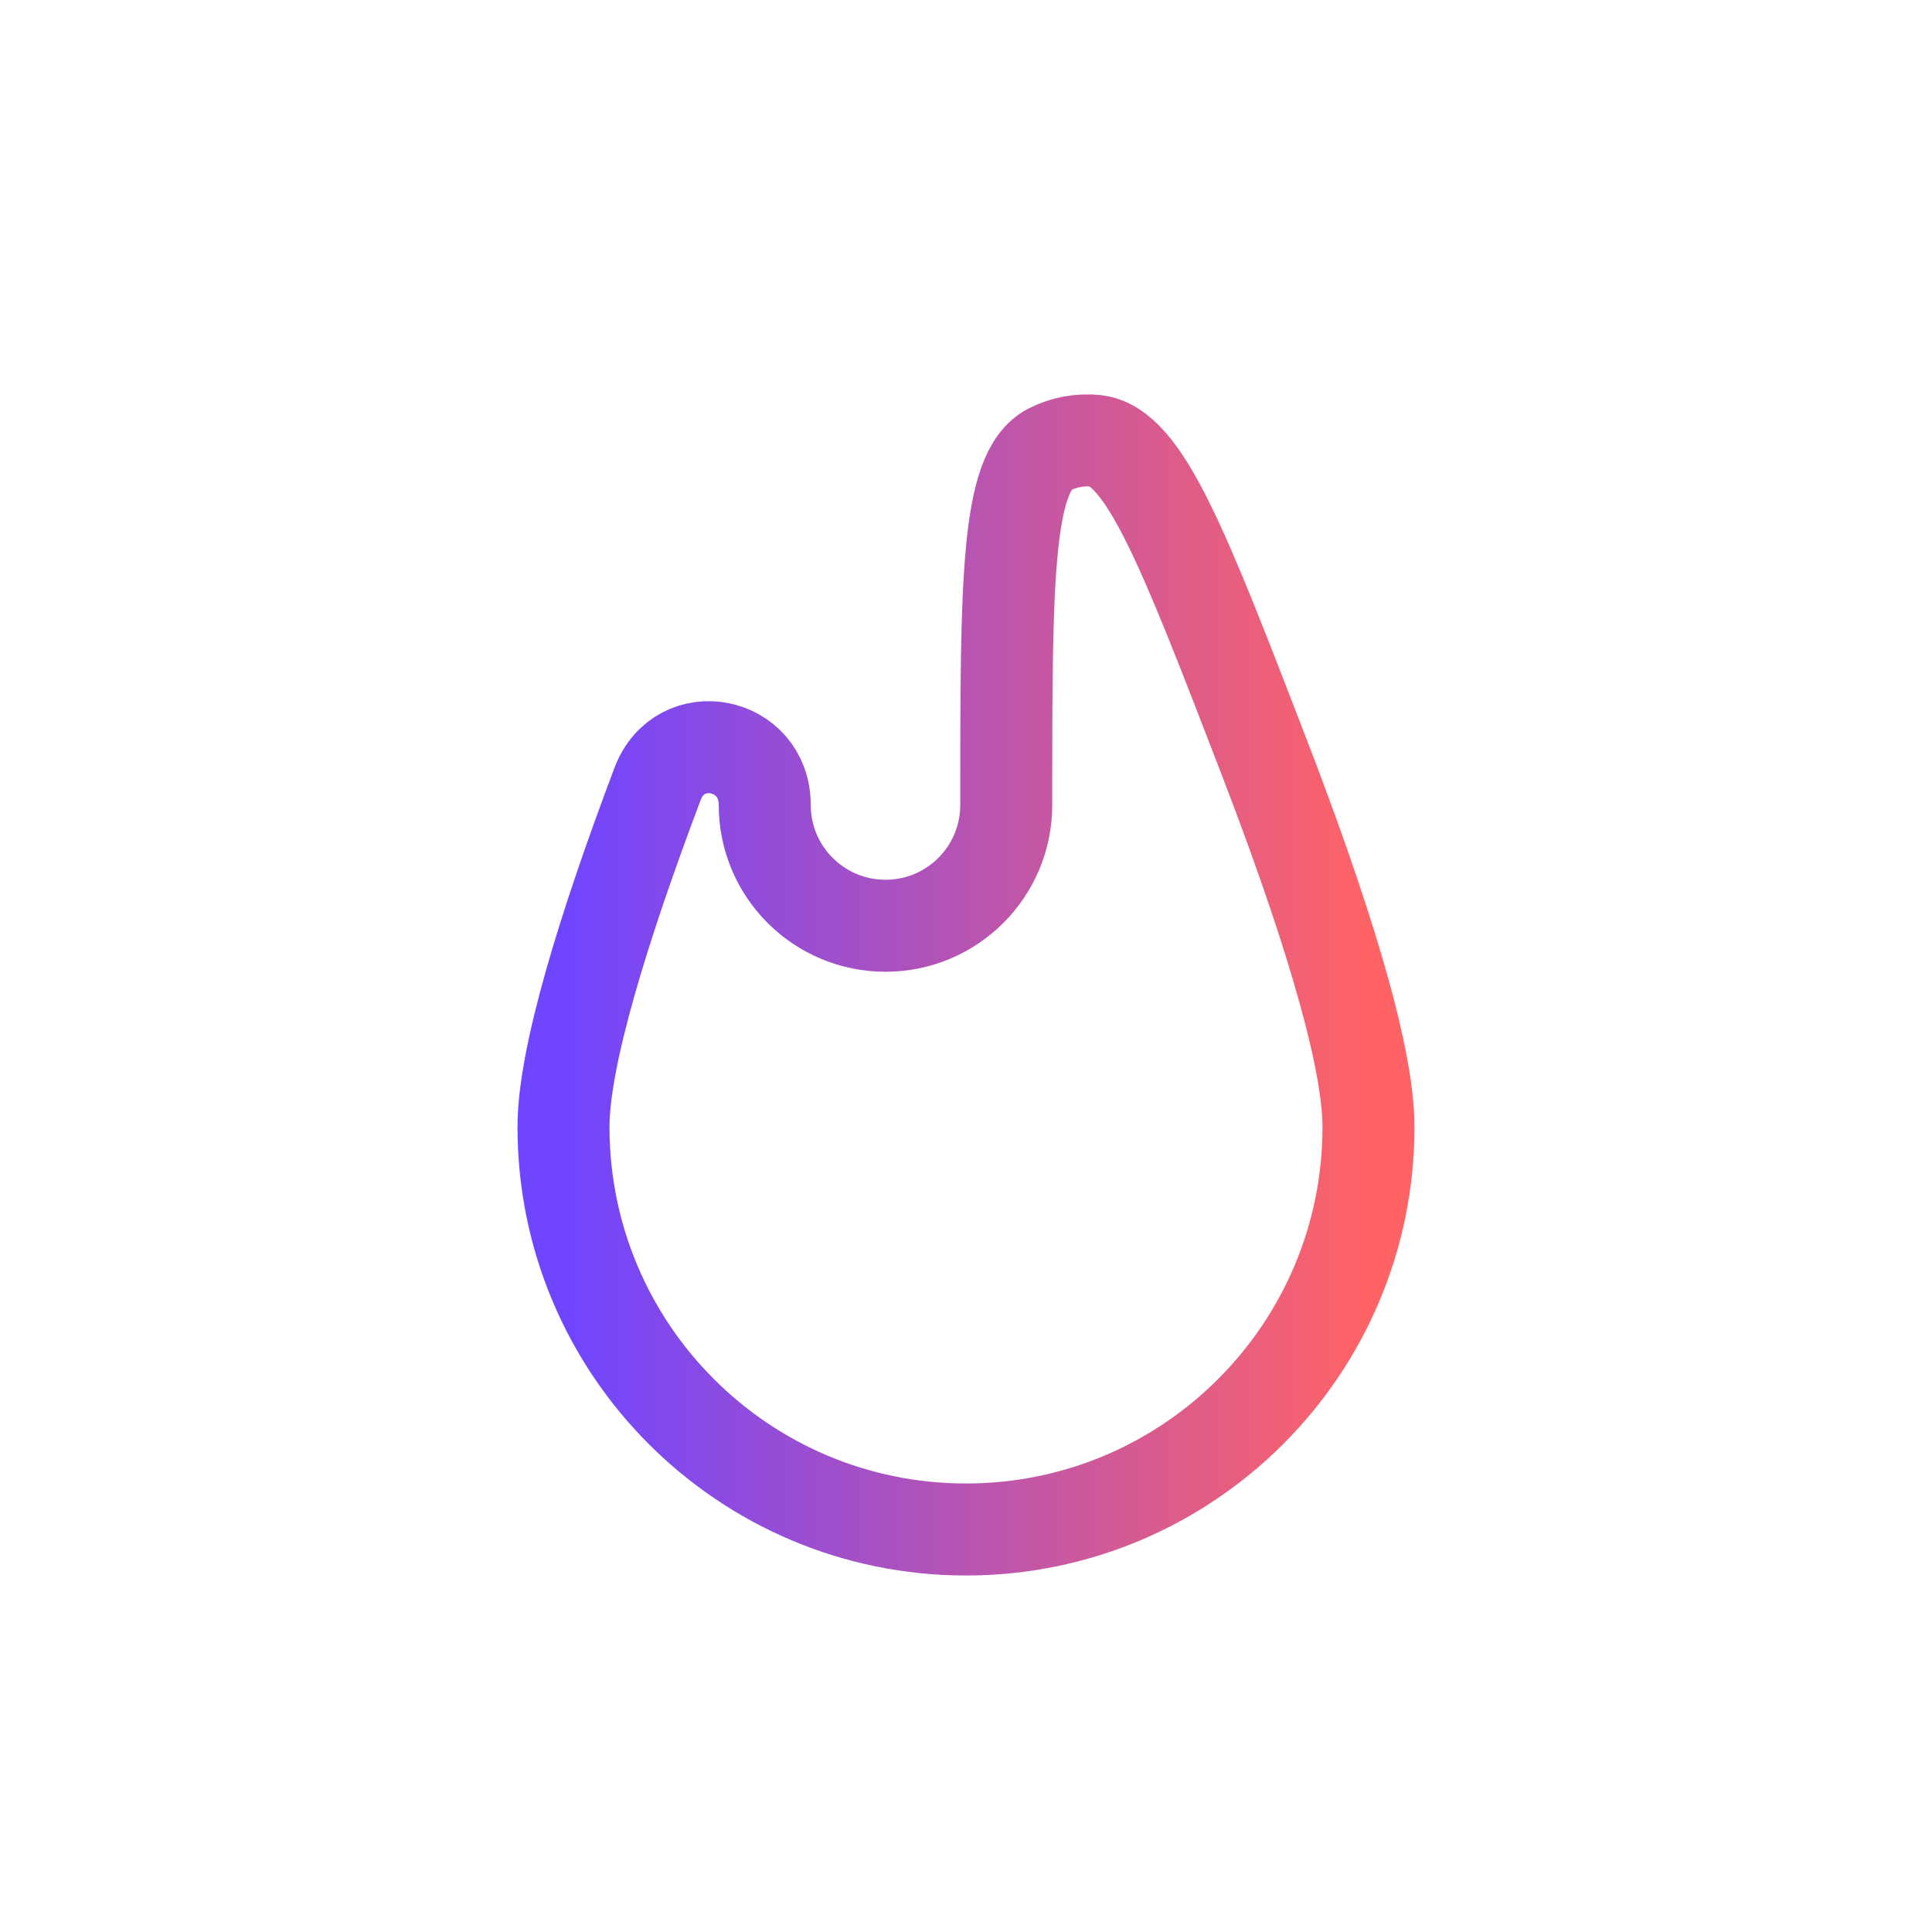 <svg width="42" height="42" viewBox="0 0 42 42" fill="none" xmlns="http://www.w3.org/2000/svg">
<path d="M16.625 17.5C16.625 16.115 14.783 15.748 14.294 17.044C13.111 20.179 12.25 22.984 12.25 24.5C12.25 29.333 16.168 33.25 21 33.25C25.832 33.25 29.75 29.333 29.75 24.5C29.75 22.871 28.756 19.755 27.437 16.34C25.73 11.915 24.876 9.703 23.822 9.584C23.484 9.546 23.116 9.614 22.815 9.771C21.875 10.262 21.875 12.675 21.875 17.5C21.875 18.95 20.7 20.125 19.25 20.125C17.8 20.125 16.625 18.95 16.625 17.5Z" stroke="url(#paint0_linear)" stroke-width="2"/>
<defs>
<linearGradient id="paint0_linear" x1="12.25" y1="21.412" x2="29.75" y2="21.412" gradientUnits="userSpaceOnUse">
<stop stop-color="#6F45FF"/>
<stop offset="1" stop-color="#FF6365"/>
</linearGradient>
</defs>
</svg>
